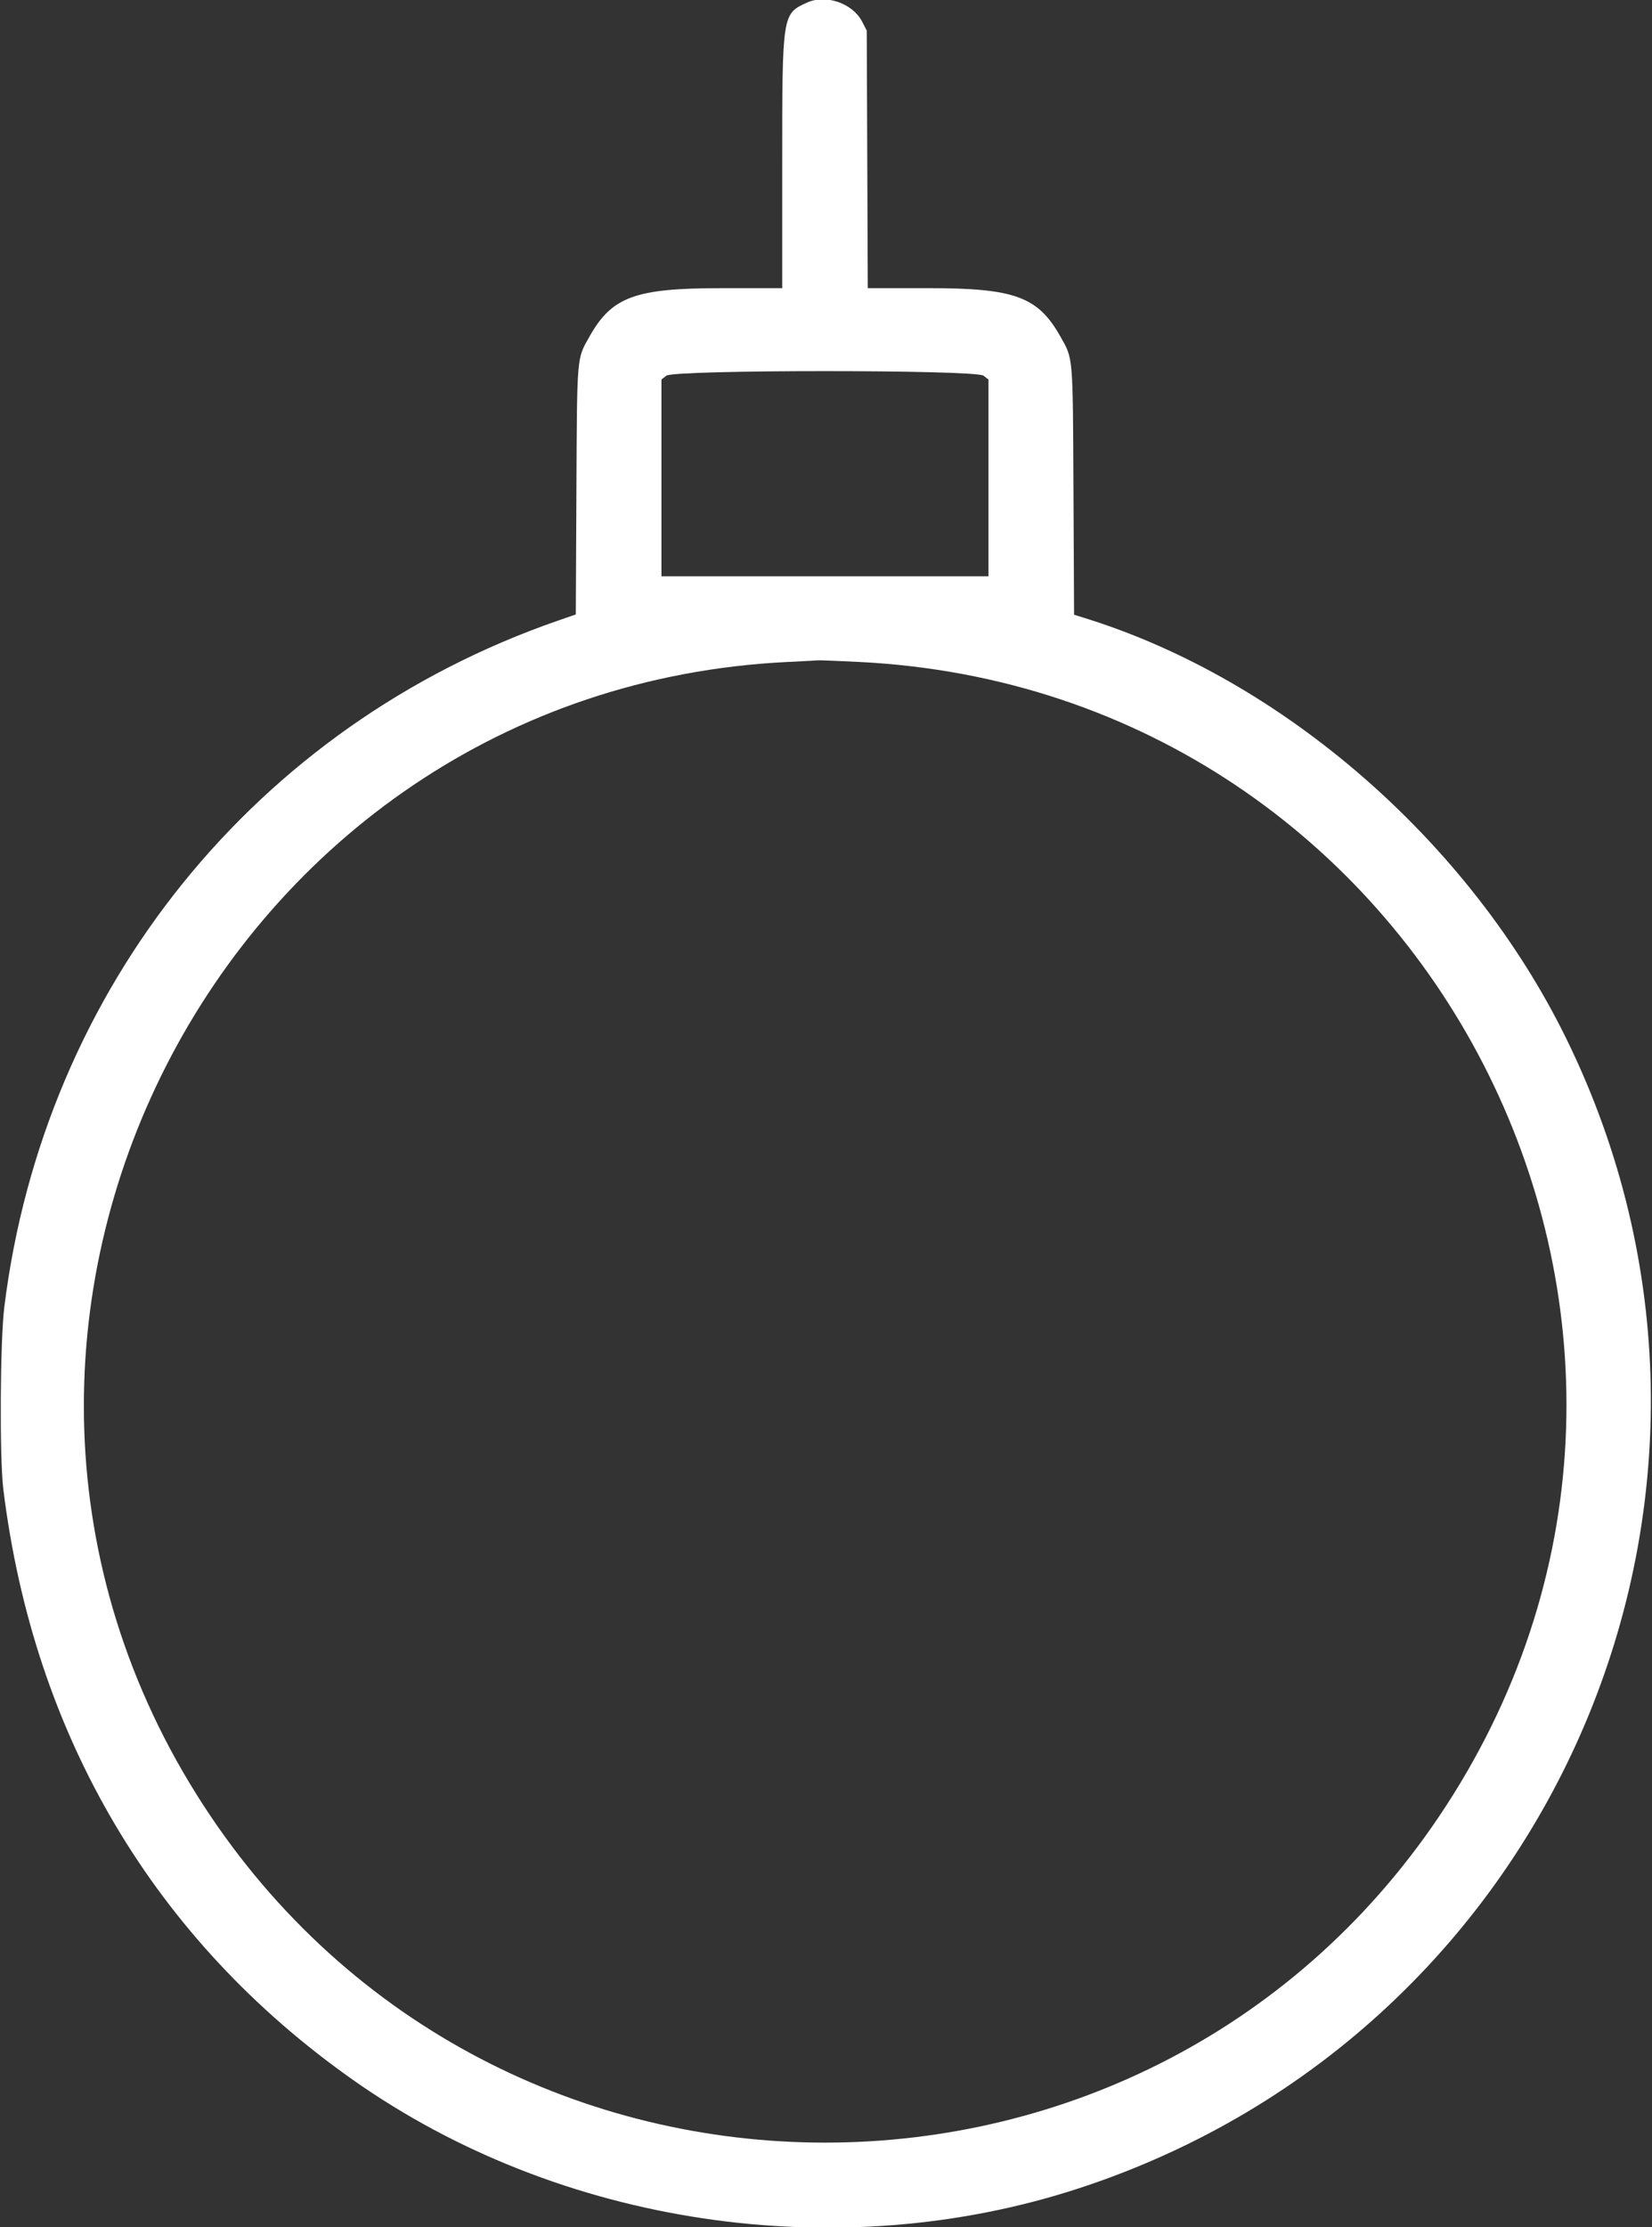 <svg width="95" height="128" viewBox="0 0 95 128" fill="none" xmlns="http://www.w3.org/2000/svg">
<rect x="0" y="0" width="95" height="128" fill="#333333" stroke="none"/>
<g clip-path="url(#clip0_1019_320)">
<path d="M46.413 0.147C44.983 0.793 44.982 0.797 44.982 9.368V16.561H41.478C36.526 16.561 35.188 17.052 33.9 19.339C33.159 20.655 33.185 20.345 33.147 28.207L33.112 35.312L32.075 35.671C14.702 41.693 2.524 56.784 0.248 75.111C0.006 77.058 -0.03 83.783 0.191 85.582C1.938 99.769 8.877 111.485 20.3 119.532C32.2 127.915 48.203 130.297 62.076 125.75C89.592 116.731 102.784 85.585 90.063 59.672C84.539 48.42 73.811 39.062 62.375 35.518L61.766 35.329L61.731 28.215C61.693 20.343 61.719 20.654 60.978 19.338C59.69 17.051 58.352 16.56 53.403 16.56H49.902L49.873 9.158L49.843 1.756L49.576 1.24C49.031 0.187 47.497 -0.343 46.413 0.147ZM56.56 21.59L56.842 21.811V33.121H38.037V21.811L38.319 21.59C38.763 21.241 56.116 21.241 56.56 21.59ZM49.362 38.04C82.251 39.634 101.067 76.229 83.161 103.776C66.383 129.588 28.508 129.588 11.716 103.776C-6.124 76.353 12.646 39.616 45.302 38.042C46.213 37.998 47.006 37.956 47.065 37.948C47.124 37.94 48.158 37.981 49.362 38.04Z" fill="white"/>
</g>
<defs>
<clipPath id="clip0_1019_320">
<rect width="95" height="128" fill="white"/>
</clipPath>
</defs>
</svg>
